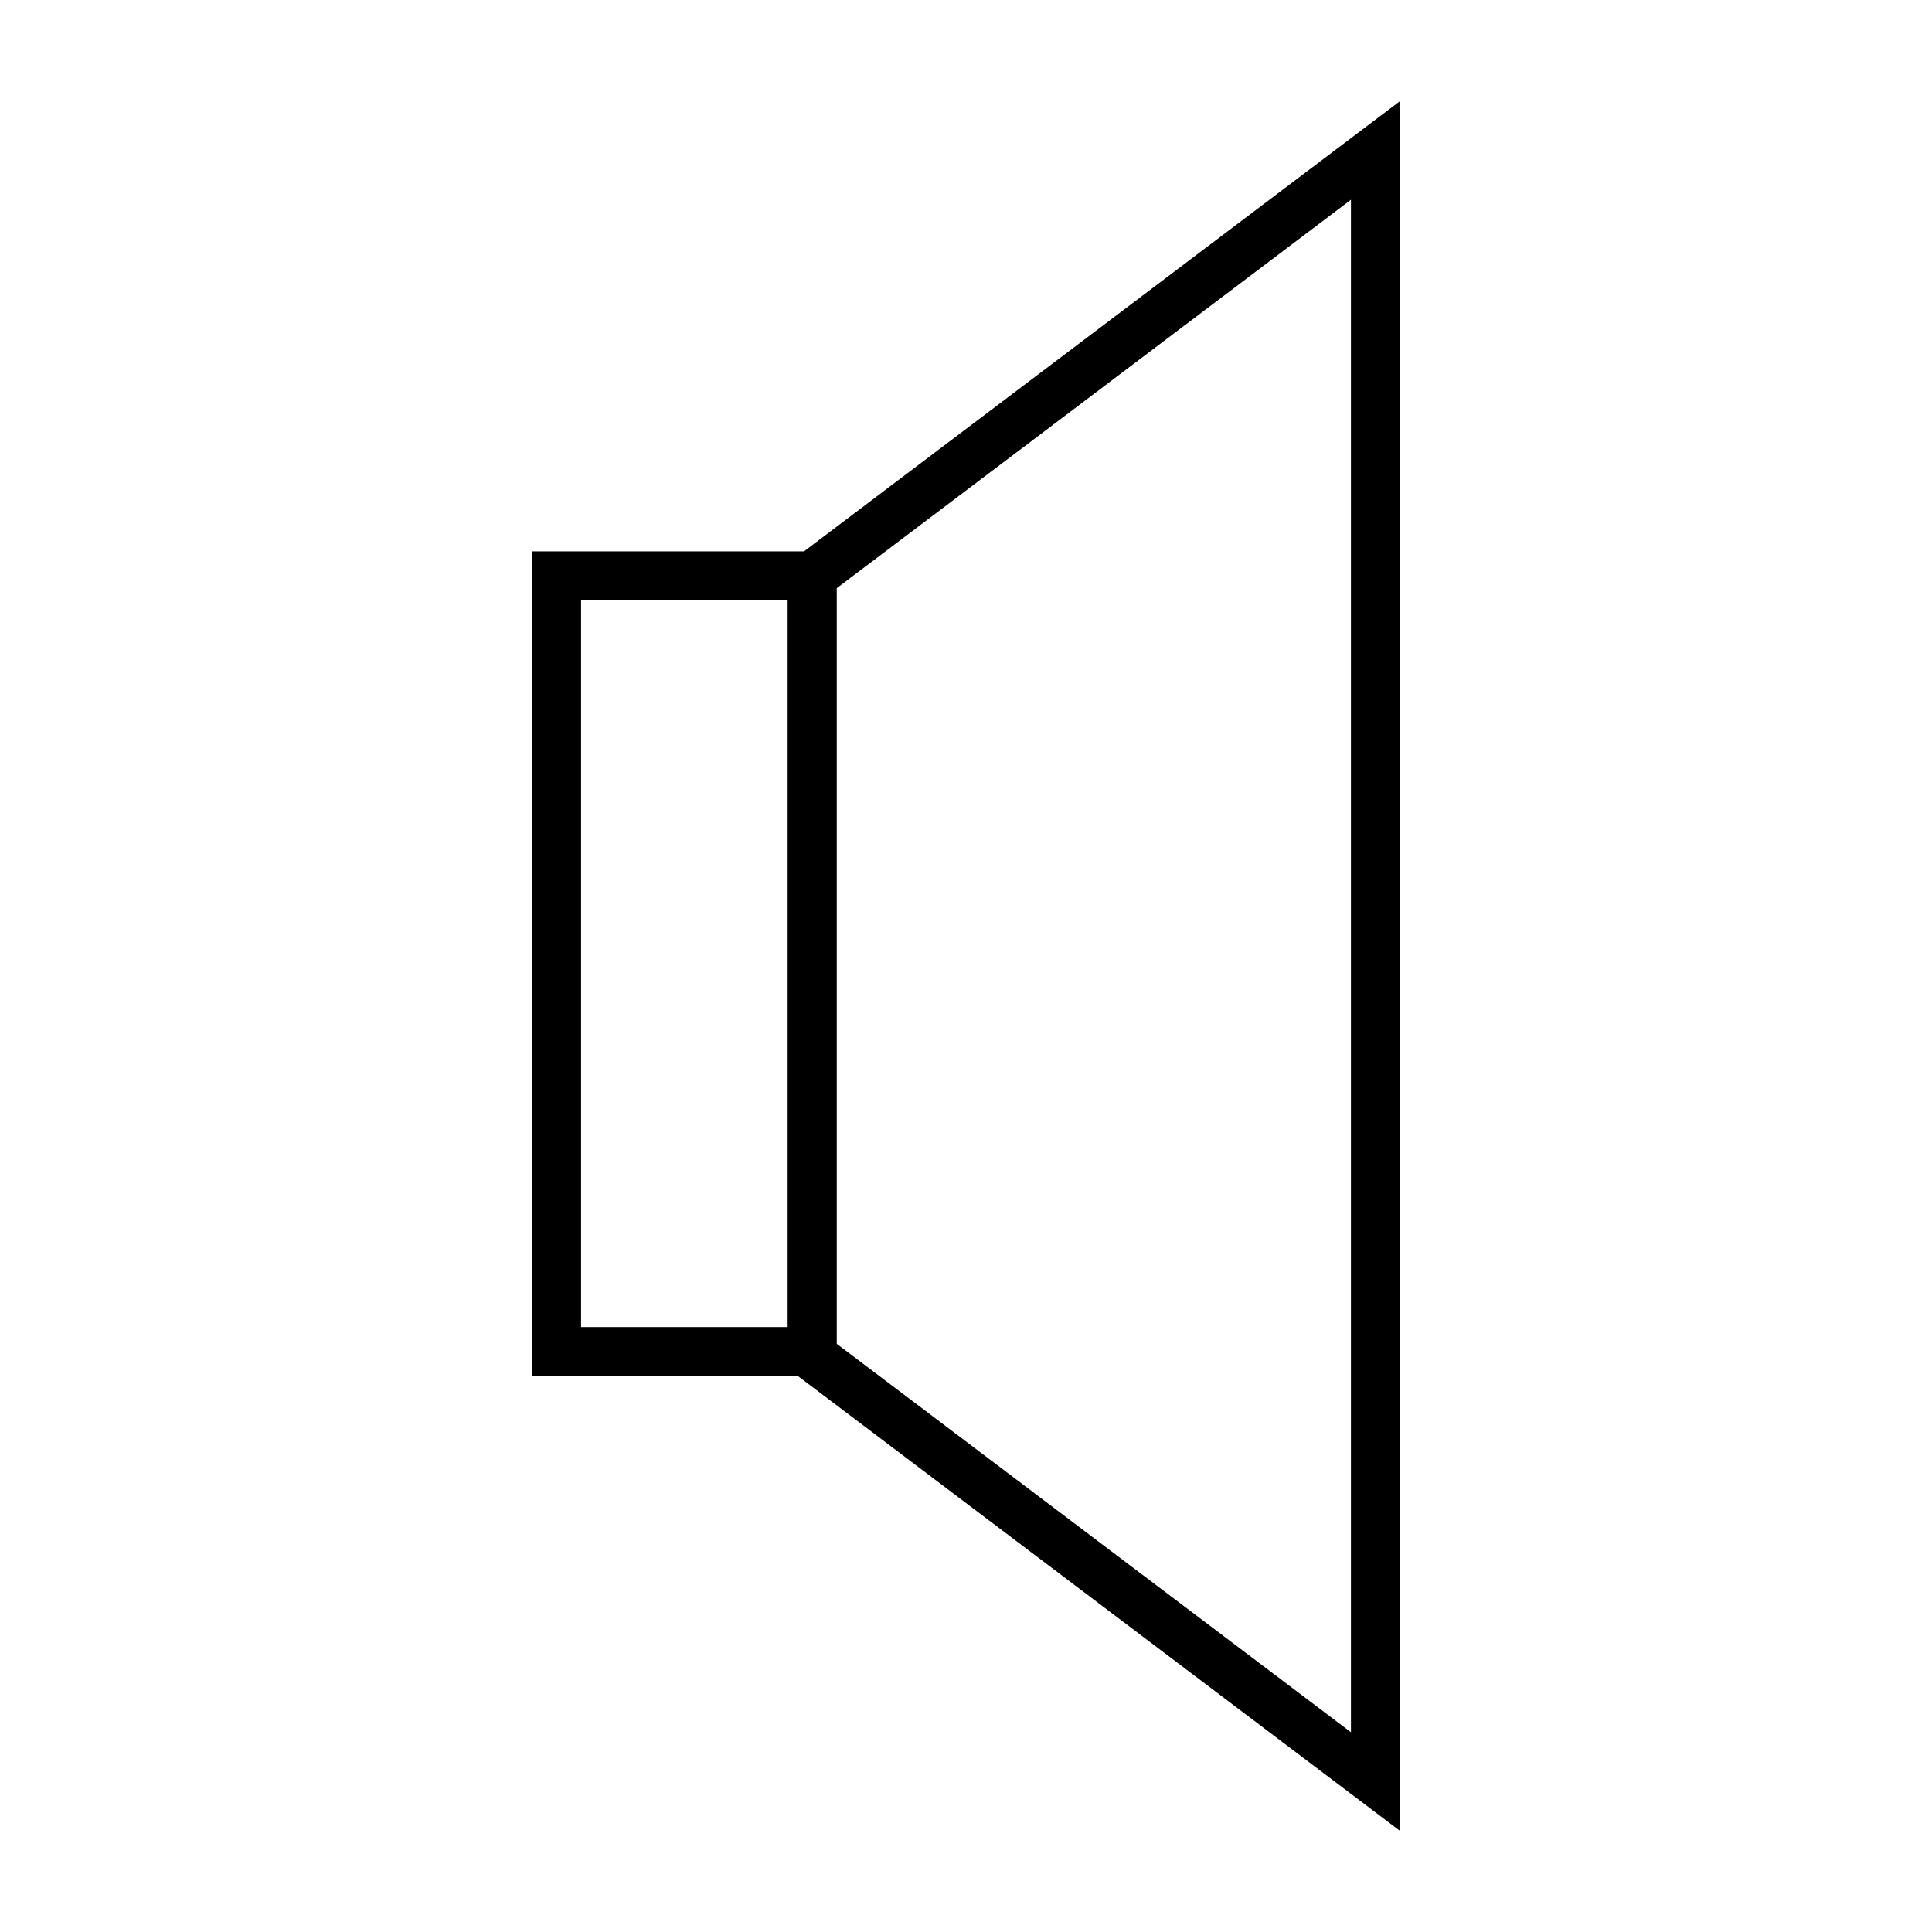 <?xml version="1.0" encoding="utf-8"?>
<!-- Generator: Adobe Illustrator 15.0.0, SVG Export Plug-In . SVG Version: 6.00 Build 0)  -->
<!DOCTYPE svg PUBLIC "-//W3C//DTD SVG 1.1//EN" "http://www.w3.org/Graphics/SVG/1.1/DTD/svg11.dtd">
<svg version="1.1" id="Layer_1" xmlns="http://www.w3.org/2000/svg" xmlns:xlink="http://www.w3.org/1999/xlink" x="0px" y="0px"
	 width="64px" height="64px" viewBox="0 0 64 64" enable-background="new 0 0 64 64" xml:space="preserve">
<g>
	<path d="M46.243,3.621L26.678,18.4h-8.921v27.051h8.725L46.243,60.38V3.621z M19.114,19.757h7.114v24.338h-7.114
		V19.757z M44.887,57.656L27.584,44.584V19.417L44.887,6.344V57.656z"/>
	<path d="M46.379,60.652L26.436,45.586h-8.814V18.265h9.011L46.379,3.348V60.652z M17.893,45.316h8.634l0.036,0.026
		l19.545,14.764V3.894L26.723,18.536h-8.831V45.316z M45.022,57.929L27.448,44.651V19.349L45.022,6.071V57.929z M27.719,44.516
		l17.033,12.867V6.617L27.719,19.484V44.516z M26.363,44.229h-7.385V19.622h7.385V44.229z M19.249,43.96h6.842V19.892h-6.842V43.96z
		"/>
</g>
</svg>
